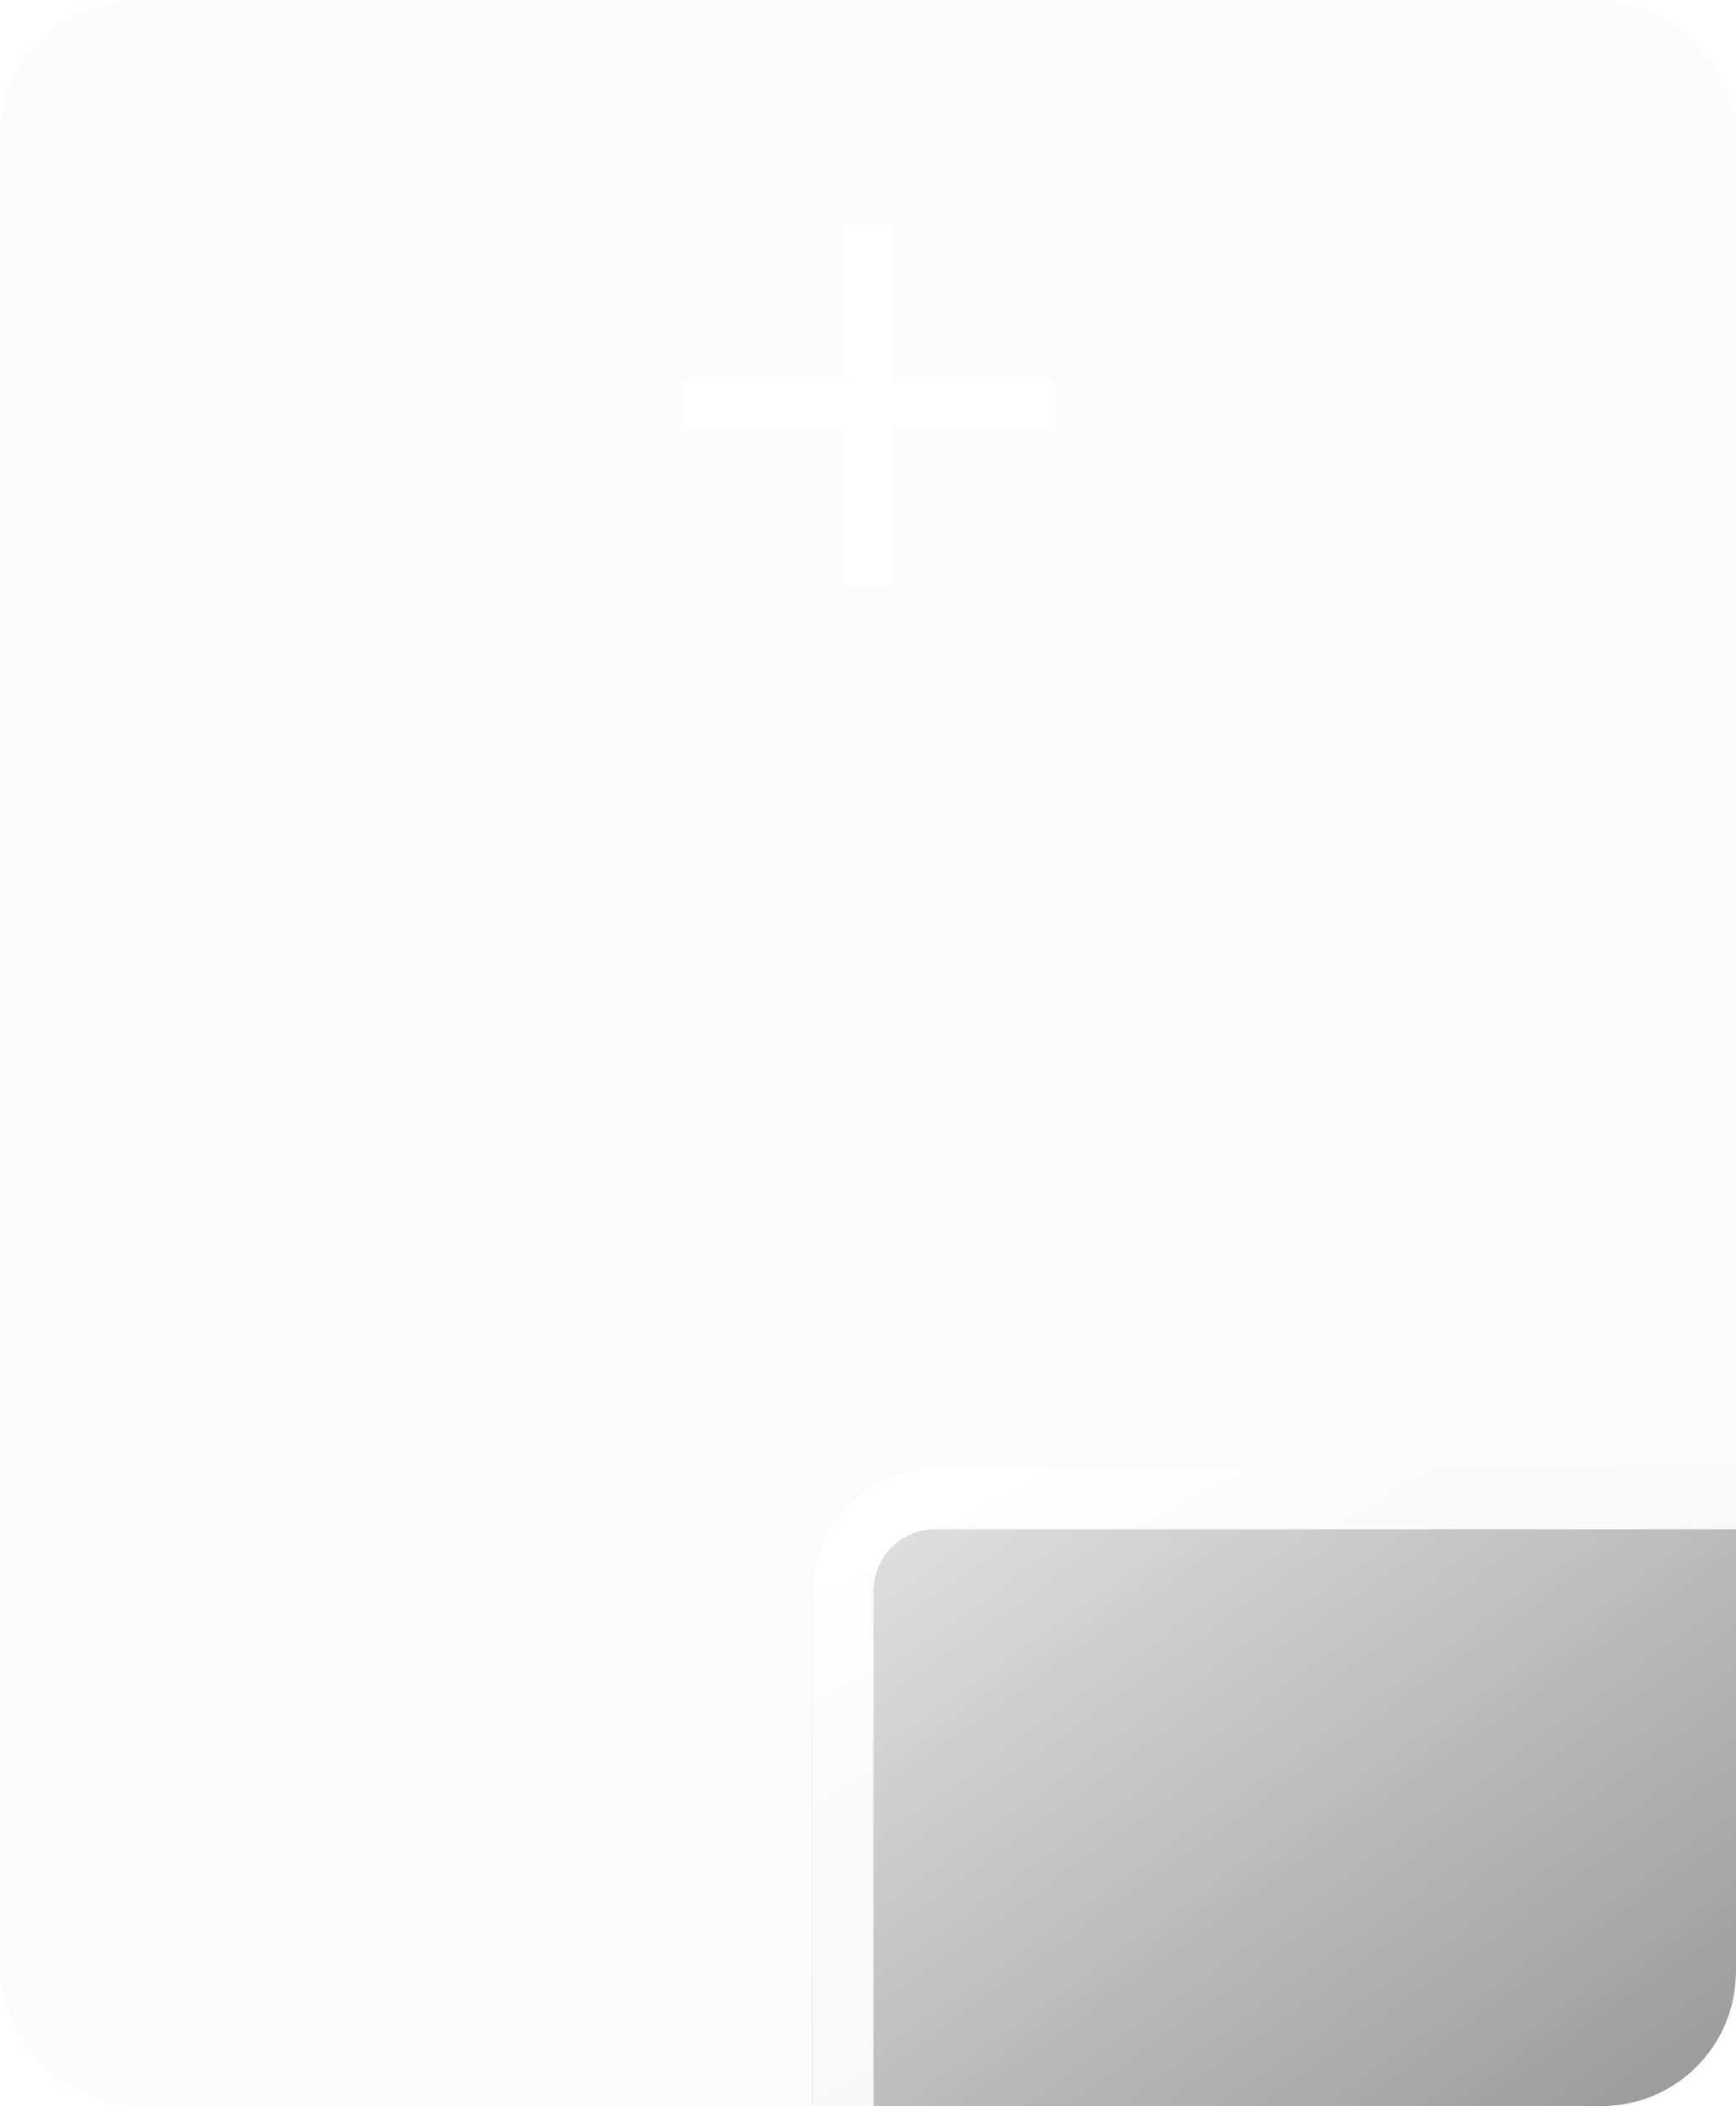 <svg width="155" height="188" viewBox="0 0 155 188" fill="none" xmlns="http://www.w3.org/2000/svg">
<g clip-path="url(#clip0_8377_17575)">
<rect width="155" height="188" rx="12" fill="#DDDDDD" fill-opacity="0.08"/>
<path d="M61 38.214V34.123H75.519V20H79.61V34.123H94.162V38.214H79.61V52.37H75.519V38.214H61Z" fill="white"/>
<g filter="url(#filter0_dddd_8377_17575)">
<rect x="23" y="87.004" width="110" height="141.167" rx="11" fill="url(#paint0_linear_8377_17575)"/>
<rect x="25.75" y="89.754" width="104.5" height="135.667" rx="8.25" stroke="url(#paint1_linear_8377_17575)" stroke-width="5.5"/>
</g>
</g>
<defs>
<filter id="filter0_dddd_8377_17575" x="19.333" y="83.337" width="154" height="183.335" filterUnits="userSpaceOnUse" color-interpolation-filters="sRGB">
<feFlood flood-opacity="0" result="BackgroundImageFix"/>
<feColorMatrix in="SourceAlpha" type="matrix" values="0 0 0 0 0 0 0 0 0 0 0 0 0 0 0 0 0 0 127 0" result="hardAlpha"/>
<feOffset dx="1.833" dy="1.833"/>
<feGaussianBlur stdDeviation="2.75"/>
<feColorMatrix type="matrix" values="0 0 0 0 0 0 0 0 0 0 0 0 0 0 0 0 0 0 0.1 0"/>
<feBlend mode="normal" in2="BackgroundImageFix" result="effect1_dropShadow_8377_17575"/>
<feColorMatrix in="SourceAlpha" type="matrix" values="0 0 0 0 0 0 0 0 0 0 0 0 0 0 0 0 0 0 127 0" result="hardAlpha"/>
<feOffset dx="7.333" dy="5.5"/>
<feGaussianBlur stdDeviation="4.583"/>
<feColorMatrix type="matrix" values="0 0 0 0 0 0 0 0 0 0 0 0 0 0 0 0 0 0 0.09 0"/>
<feBlend mode="normal" in2="effect1_dropShadow_8377_17575" result="effect2_dropShadow_8377_17575"/>
<feColorMatrix in="SourceAlpha" type="matrix" values="0 0 0 0 0 0 0 0 0 0 0 0 0 0 0 0 0 0 127 0" result="hardAlpha"/>
<feOffset dx="14.667" dy="12.833"/>
<feGaussianBlur stdDeviation="5.5"/>
<feColorMatrix type="matrix" values="0 0 0 0 0 0 0 0 0 0 0 0 0 0 0 0 0 0 0.05 0"/>
<feBlend mode="normal" in2="effect2_dropShadow_8377_17575" result="effect3_dropShadow_8377_17575"/>
<feColorMatrix in="SourceAlpha" type="matrix" values="0 0 0 0 0 0 0 0 0 0 0 0 0 0 0 0 0 0 127 0" result="hardAlpha"/>
<feOffset dx="25.667" dy="23.833"/>
<feGaussianBlur stdDeviation="7.333"/>
<feColorMatrix type="matrix" values="0 0 0 0 0 0 0 0 0 0 0 0 0 0 0 0 0 0 0.01 0"/>
<feBlend mode="normal" in2="effect3_dropShadow_8377_17575" result="effect4_dropShadow_8377_17575"/>
<feBlend mode="normal" in="SourceGraphic" in2="effect4_dropShadow_8377_17575" result="shape"/>
</filter>
<linearGradient id="paint0_linear_8377_17575" x1="23" y1="81.504" x2="146.75" y2="254.754" gradientUnits="userSpaceOnUse">
<stop stop-color="#E9E9E9"/>
<stop offset="1" stop-color="#3B3B3B"/>
</linearGradient>
<linearGradient id="paint1_linear_8377_17575" x1="39.5" y1="76.921" x2="128.417" y2="241.921" gradientUnits="userSpaceOnUse">
<stop stop-color="white"/>
<stop offset="1" stop-color="#E7E7E7"/>
</linearGradient>
<clipPath id="clip0_8377_17575">
<rect width="155" height="188" rx="12" fill="white"/>
</clipPath>
</defs>
</svg>
